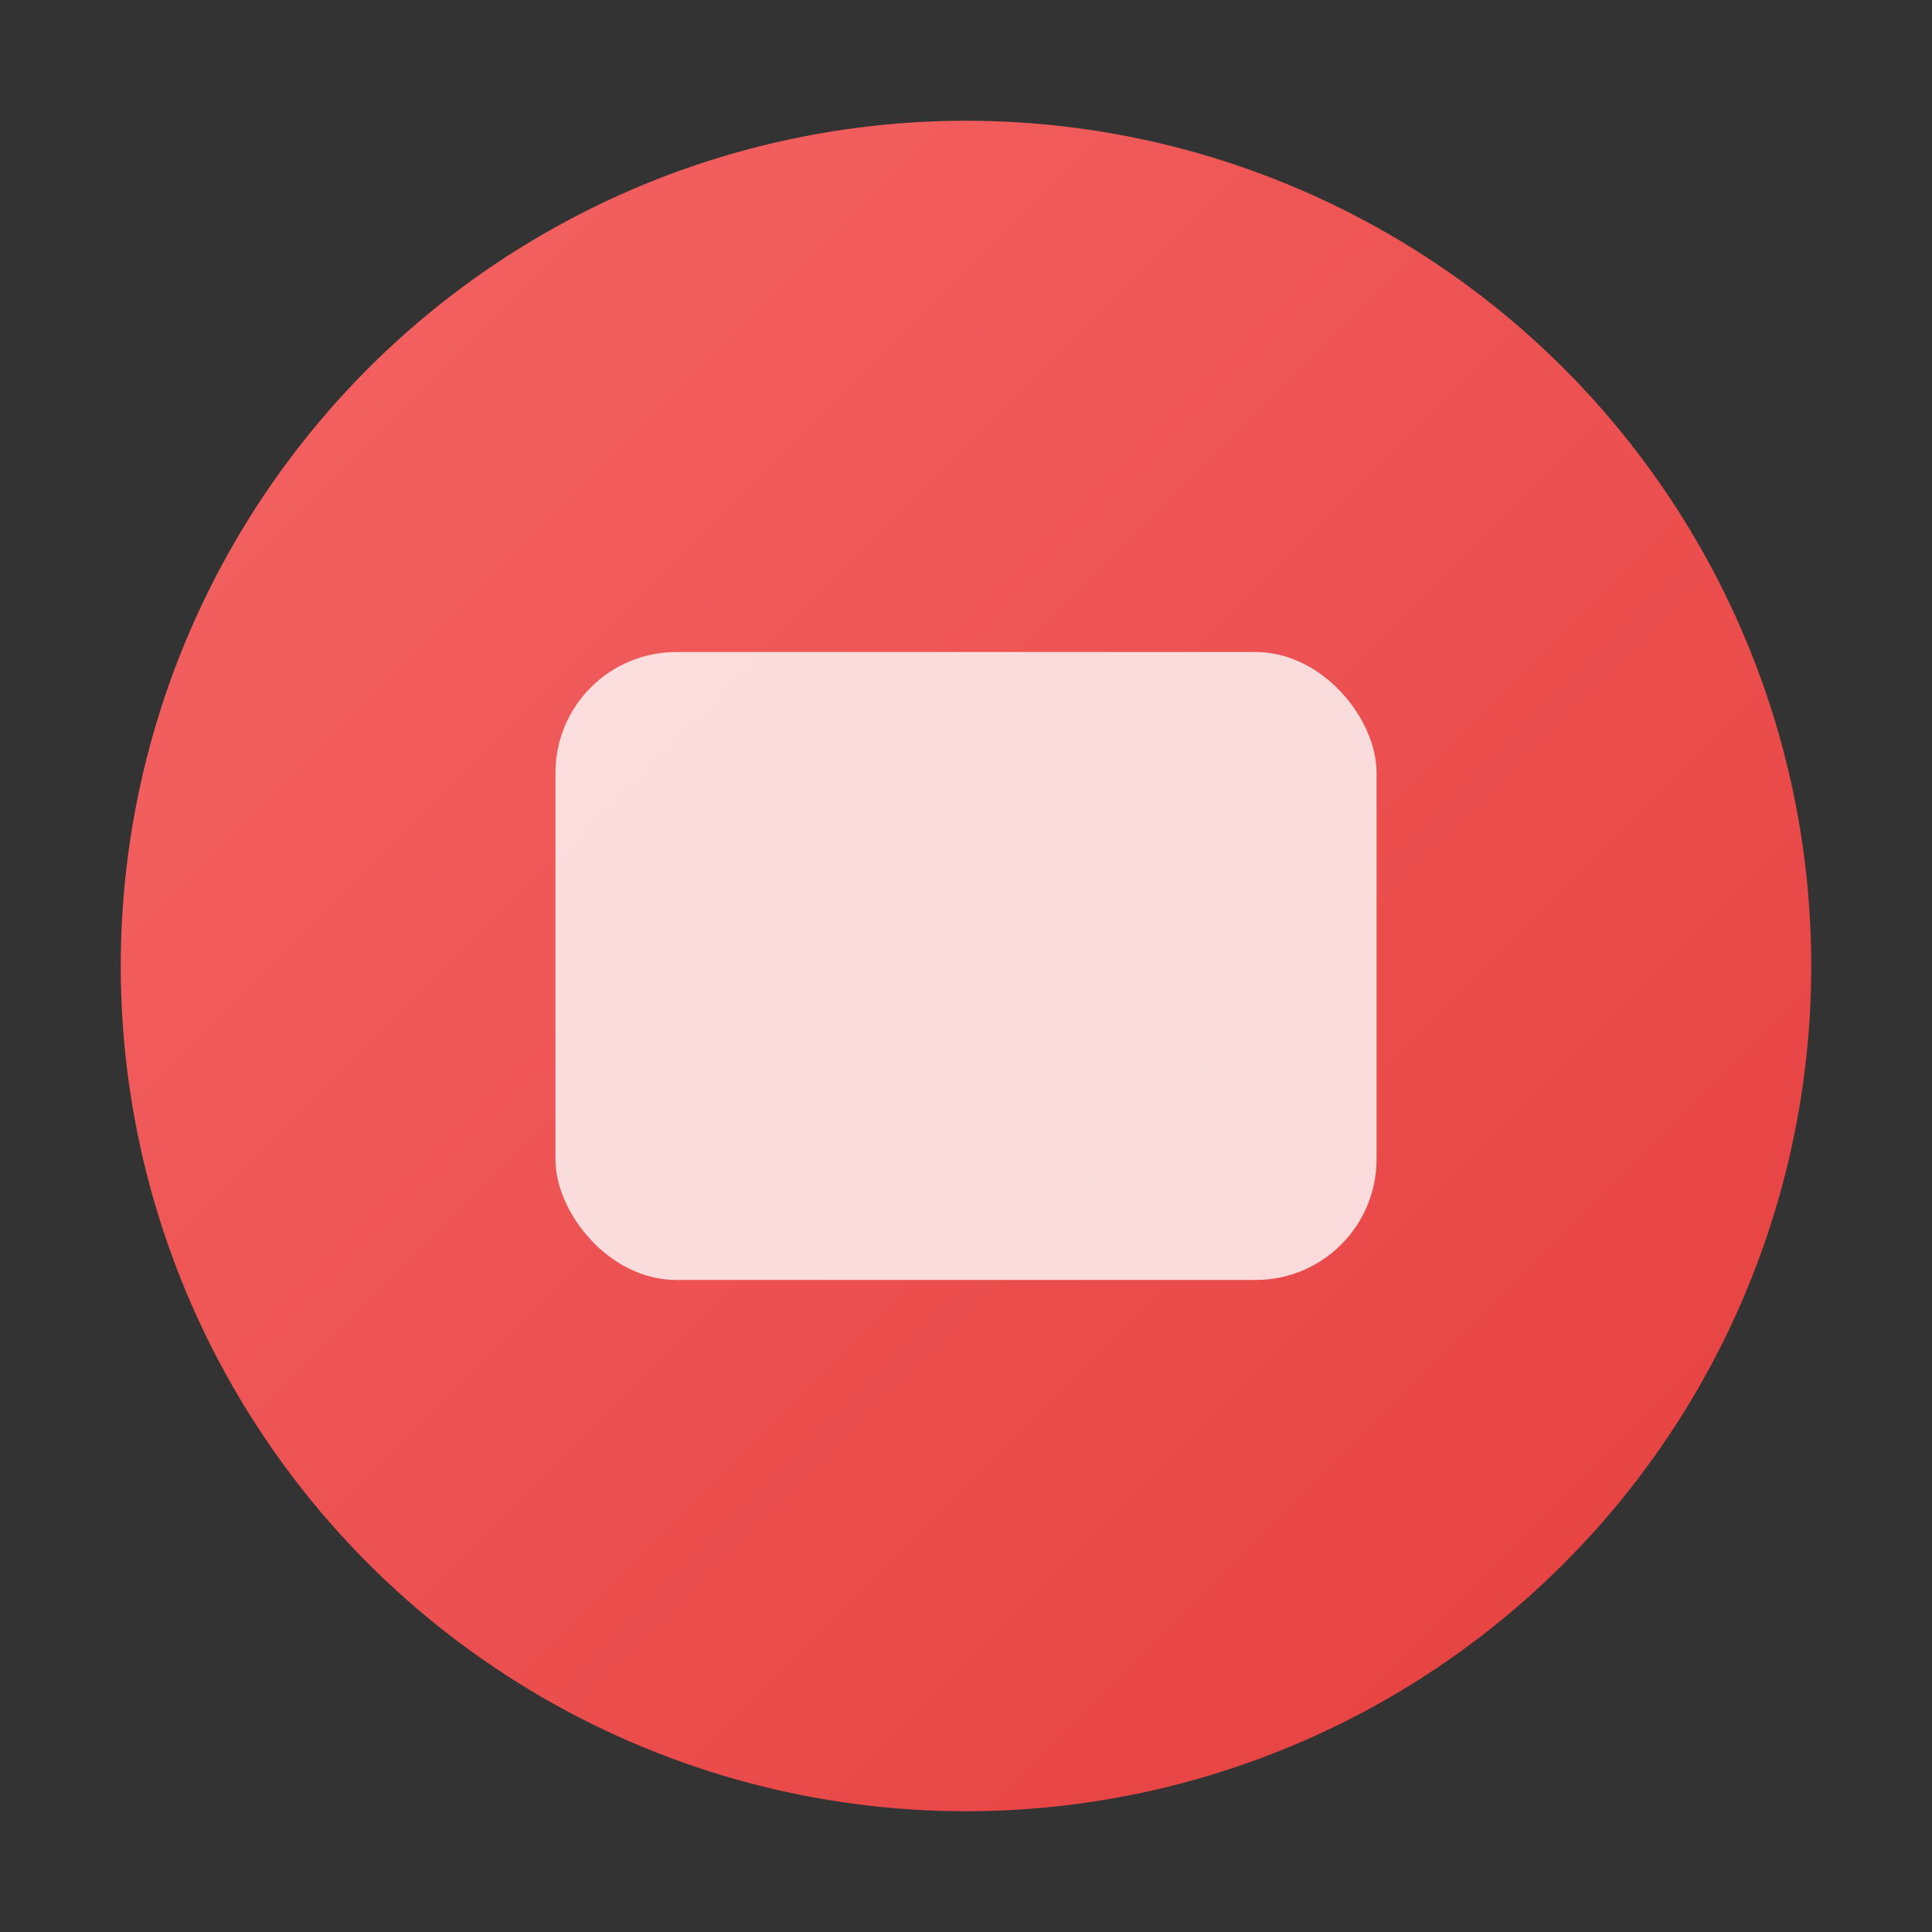<svg xmlns="http://www.w3.org/2000/svg" viewBox="0 0 160 160"><rect x="0" y="0" width="160" height="160" fill="#333333" stroke="none"/><defs><linearGradient id="g2" x1="0" y1="0" x2="1" y2="1"><stop offset="0%" stop-color="#F56565"/><stop offset="100%" stop-color="#E53E3E"/></linearGradient></defs><circle cx="80" cy="80" r="70" fill="url(#g2)"/><rect x="46" y="54" width="68" height="52" rx="10" fill="#fff" opacity=".8"/></svg>